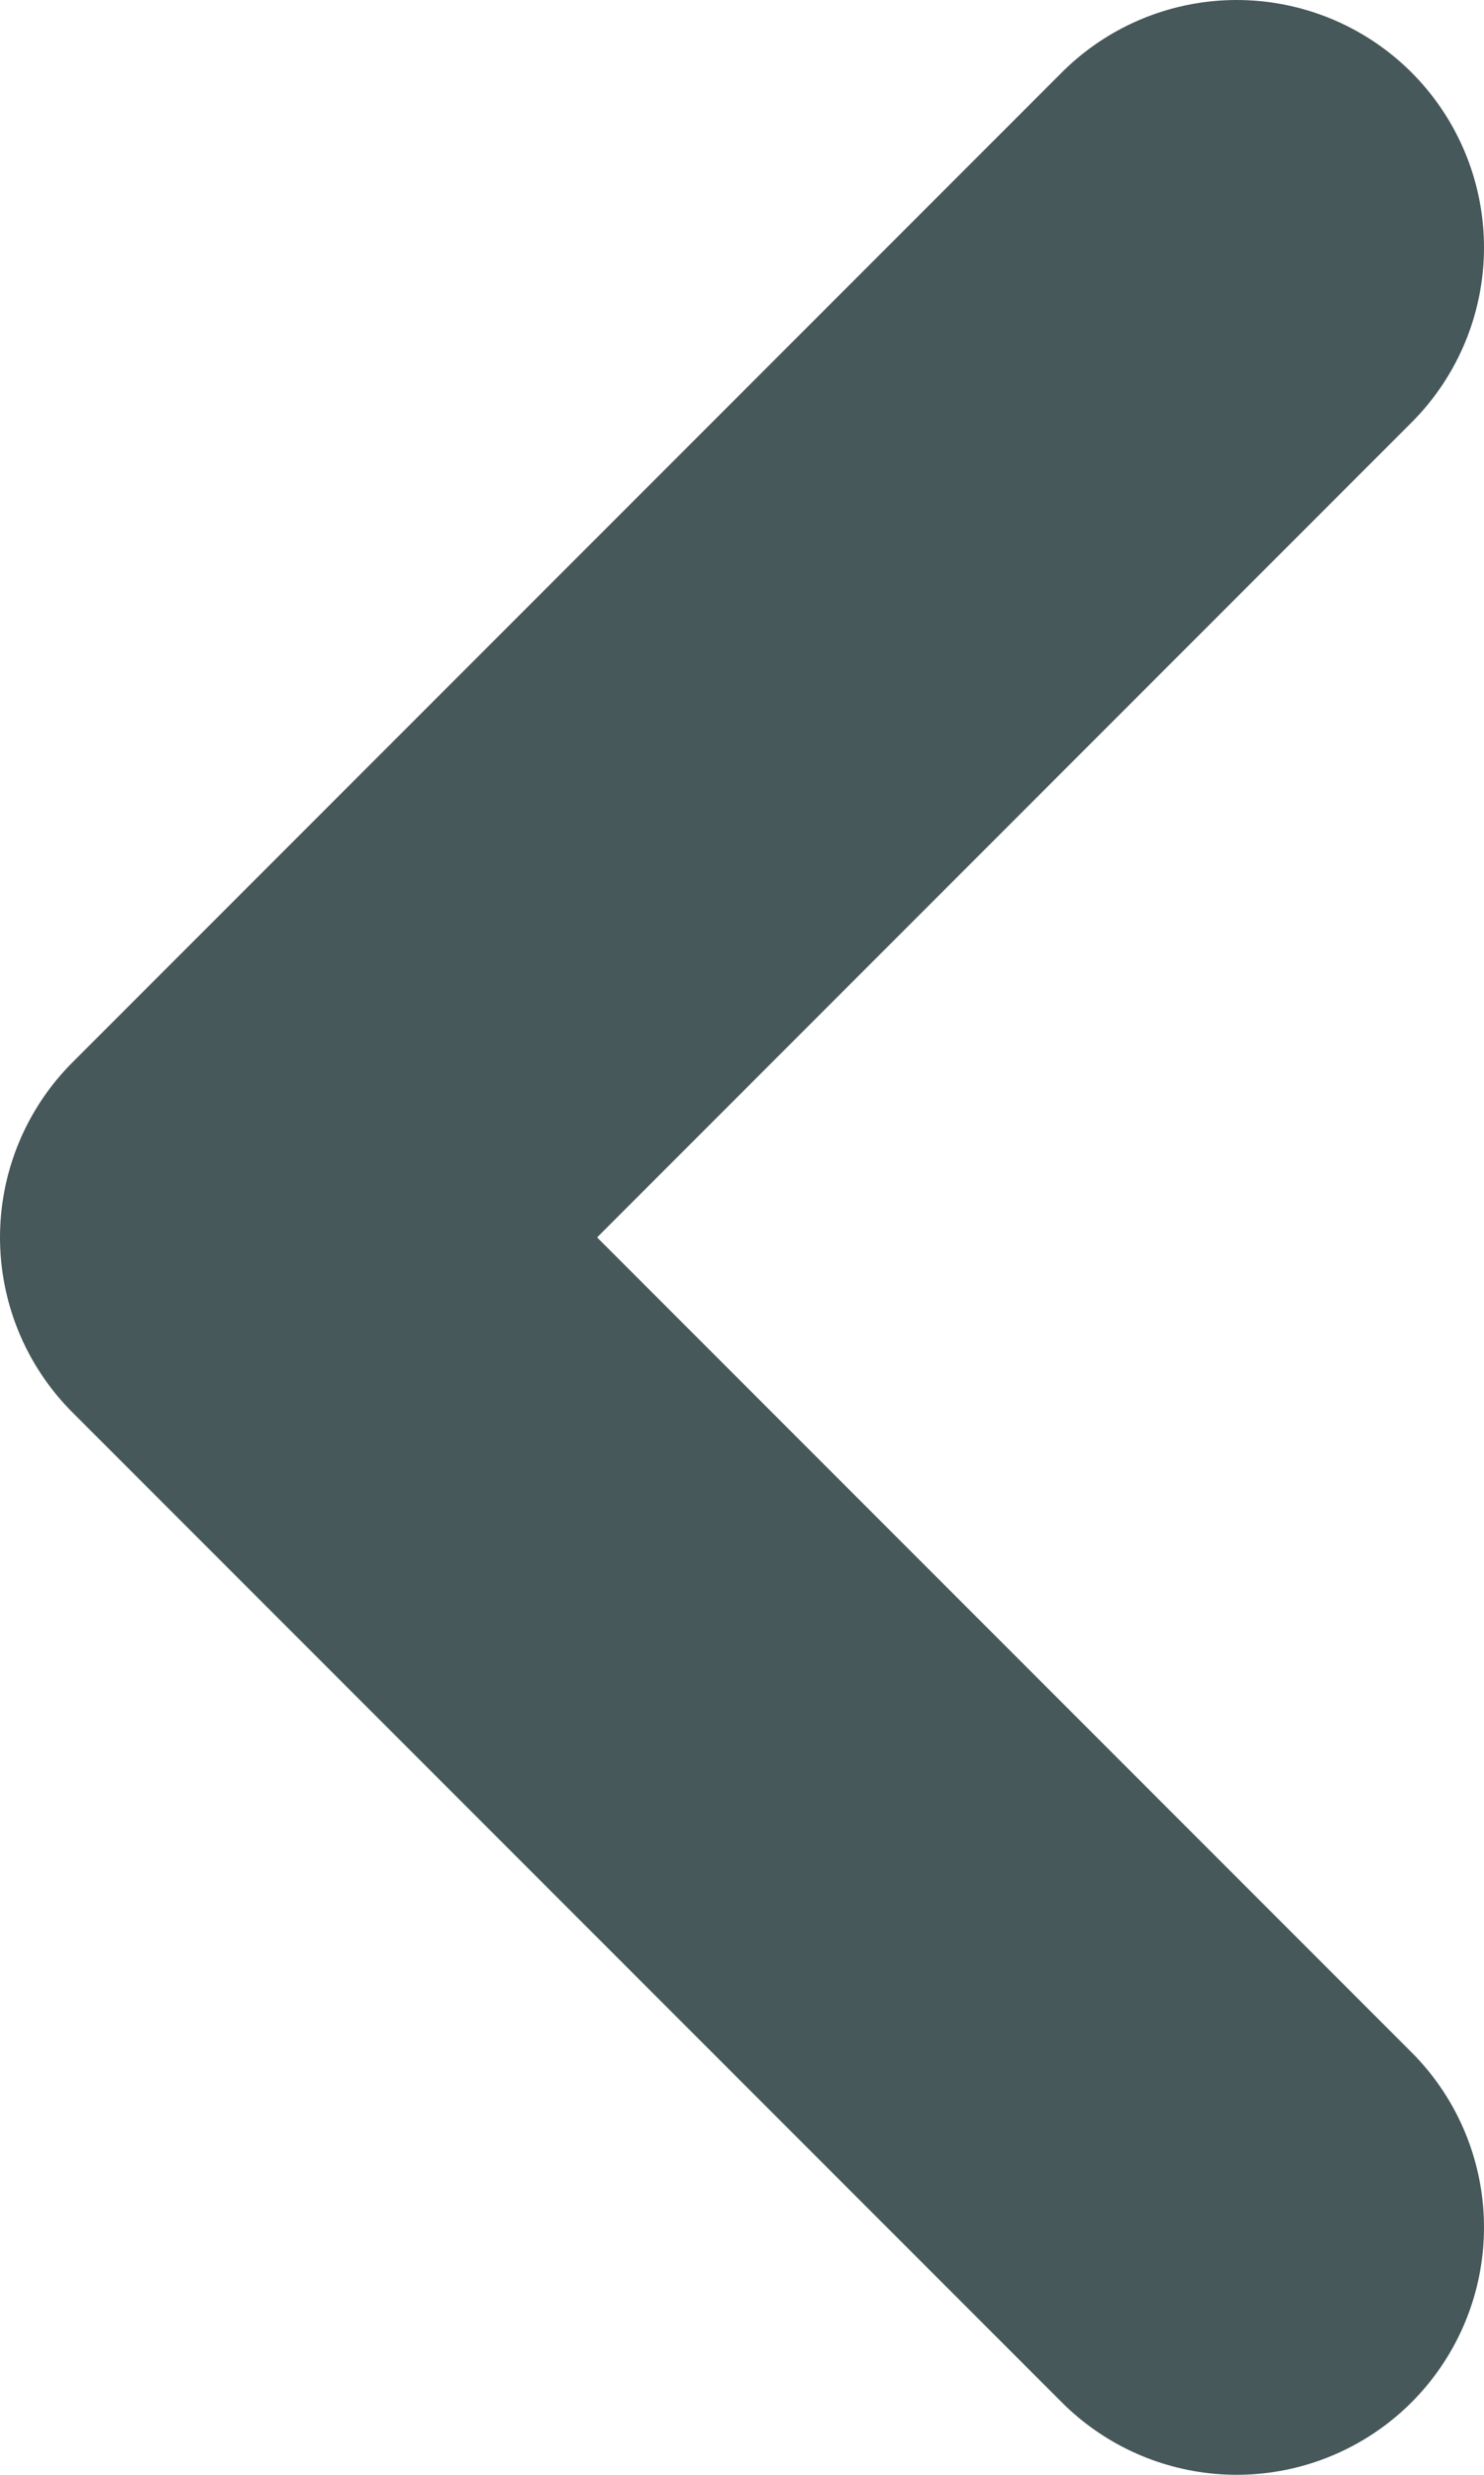 <svg width="6" height="10" viewBox="0 0 6 10" fill="none" xmlns="http://www.w3.org/2000/svg"><path d="M5 9L1 5L5 1" stroke="#47585B" stroke-width="2" stroke-linecap="round" stroke-linejoin="round"/></svg>